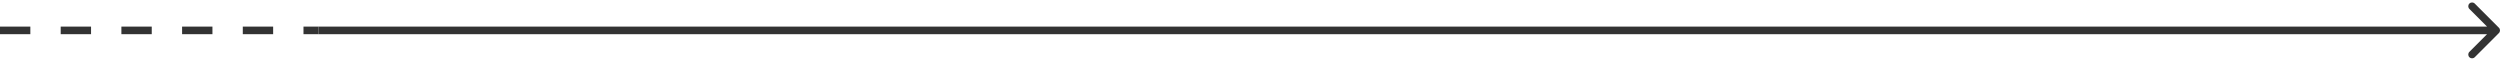 <svg width="658" height="16" viewBox="0 0 659 16" fill="none" xmlns="http://www.w3.org/2000/svg">
<path d="M0 8L84 8" stroke="#333333" stroke-width="2" stroke-dasharray="8 8"/>
<path d="M658.707 8.707C659.098 8.317 659.098 7.683 658.707 7.293L652.343 0.929C651.953 0.538 651.319 0.538 650.929 0.929C650.538 1.319 650.538 1.953 650.929 2.343L656.586 8L650.929 13.657C650.538 14.047 650.538 14.681 650.929 15.071C651.319 15.461 651.953 15.461 652.343 15.071L658.707 8.707ZM84 9L658 9L658 7L84 7L84 9Z" fill="#333333"/>
</svg>
